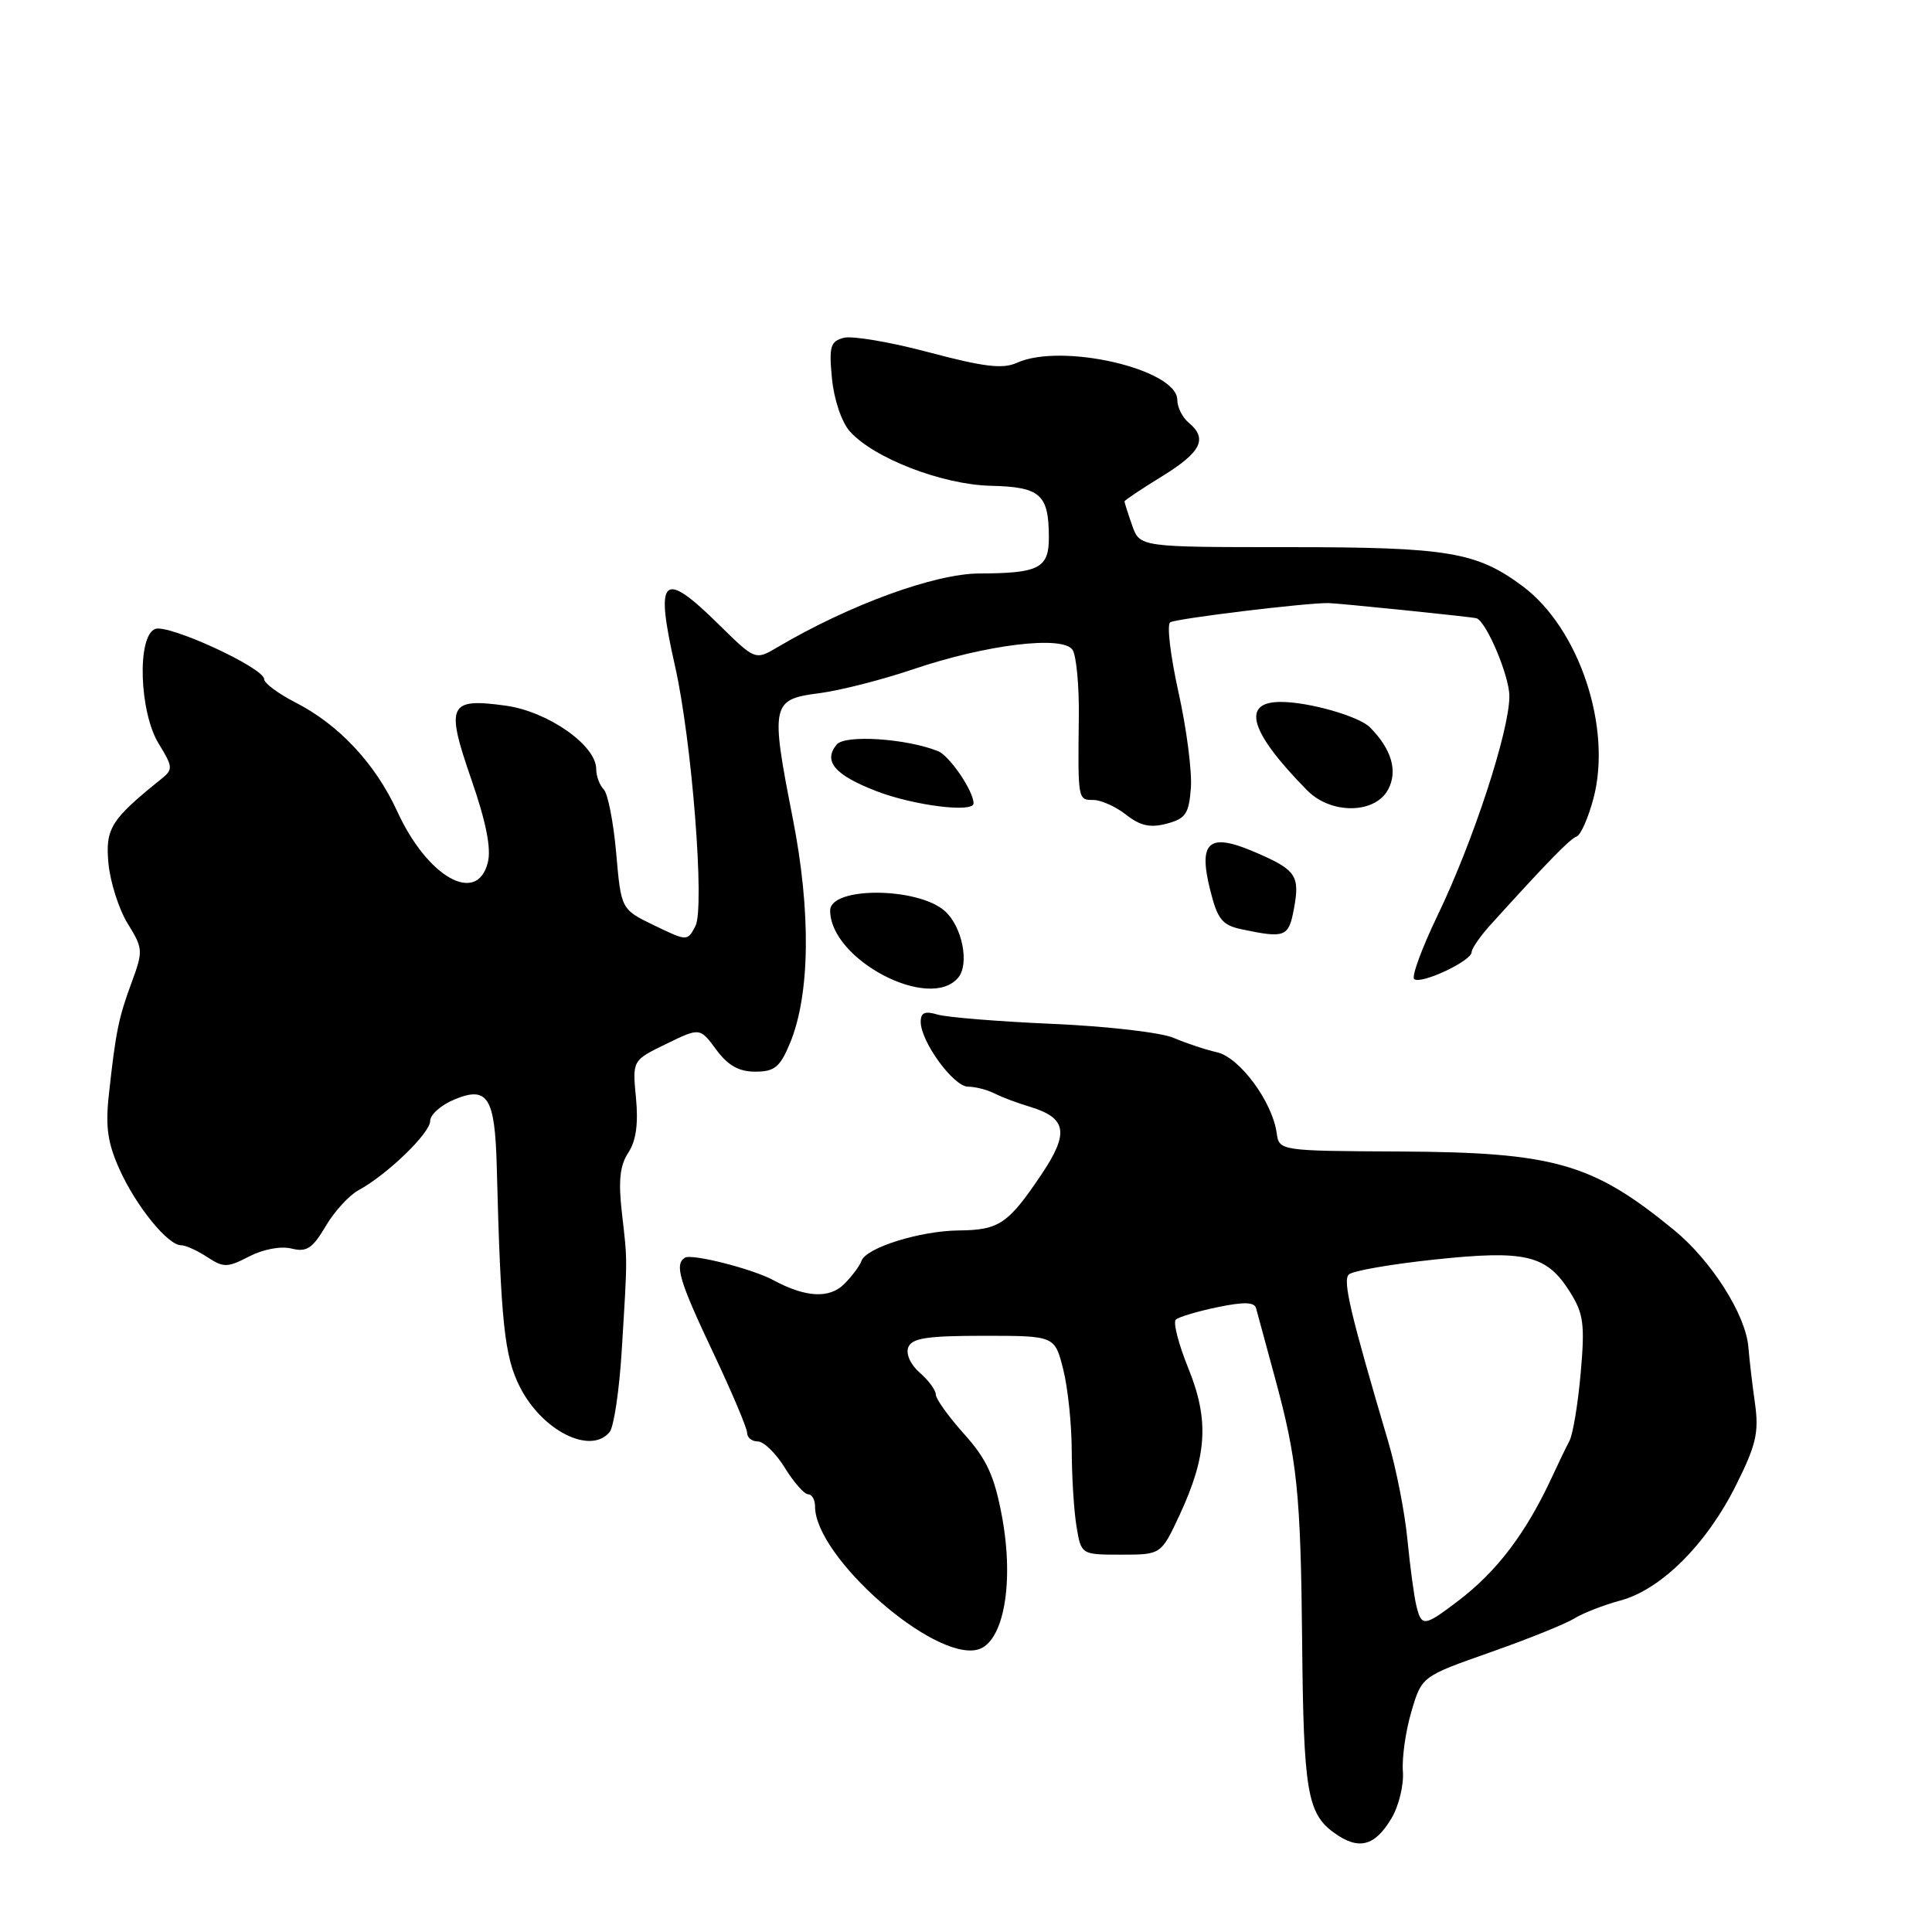 <?xml version="1.0" encoding="UTF-8" standalone="no"?>
<!DOCTYPE svg PUBLIC "-//W3C//DTD SVG 1.1//EN" "http://www.w3.org/Graphics/SVG/1.1/DTD/svg11.dtd" >
<svg xmlns="http://www.w3.org/2000/svg" xmlns:xlink="http://www.w3.org/1999/xlink" version="1.1" viewBox="0 0 256 256">
 <g >
 <path fill="currentColor"
d=" M 184.40 240.90 C 185.36 239.27 186.03 236.49 185.89 234.72 C 185.75 232.95 186.25 229.39 187.01 226.82 C 188.38 222.14 188.38 222.14 197.44 218.95 C 202.42 217.20 207.44 215.18 208.59 214.46 C 209.74 213.75 212.50 212.67 214.73 212.07 C 220.11 210.62 226.14 204.61 230.03 196.80 C 232.69 191.49 233.08 189.80 232.55 186.00 C 232.20 183.53 231.80 180.15 231.67 178.50 C 231.31 174.18 226.78 167.06 221.80 162.97 C 211.01 154.13 205.98 152.69 185.50 152.58 C 169.50 152.50 169.50 152.50 169.16 150.09 C 168.57 145.94 164.23 140.09 161.25 139.43 C 159.74 139.09 157.15 138.23 155.50 137.52 C 153.85 136.81 146.65 135.98 139.50 135.67 C 132.35 135.36 125.49 134.80 124.25 134.44 C 122.56 133.93 122.00 134.17 122.00 135.40 C 122.00 138.02 126.34 143.97 128.26 143.99 C 129.23 143.99 130.81 144.40 131.76 144.88 C 132.72 145.37 134.80 146.16 136.40 146.63 C 141.36 148.12 141.71 150.09 138.01 155.60 C 133.60 162.17 132.39 162.99 127.06 163.04 C 121.90 163.09 114.72 165.34 114.14 167.09 C 113.92 167.73 112.90 169.10 111.86 170.14 C 109.90 172.10 106.74 171.93 102.50 169.64 C 99.72 168.13 91.67 166.09 90.76 166.65 C 89.34 167.52 90.00 169.73 94.50 179.23 C 96.97 184.46 99.00 189.24 99.00 189.87 C 99.00 190.49 99.64 191.00 100.42 191.00 C 101.20 191.00 102.81 192.57 104.00 194.50 C 105.19 196.43 106.58 198.00 107.08 198.00 C 107.59 198.00 108.00 198.73 108.00 199.63 C 108.00 206.28 123.63 220.06 129.51 218.59 C 132.98 217.72 134.43 209.78 132.75 200.84 C 131.75 195.53 130.74 193.35 127.75 190.01 C 125.69 187.72 124.00 185.36 124.00 184.79 C 124.00 184.21 123.05 182.91 121.88 181.90 C 120.66 180.84 120.01 179.41 120.35 178.53 C 120.82 177.31 122.82 177.00 130.35 177.00 C 139.76 177.00 139.76 177.00 140.88 181.44 C 141.50 183.89 142.00 188.72 142.01 192.19 C 142.02 195.66 142.30 200.19 142.64 202.25 C 143.26 206.00 143.26 206.00 148.56 206.00 C 153.85 206.00 153.85 206.00 156.30 200.75 C 159.96 192.88 160.24 188.14 157.45 181.28 C 156.16 178.10 155.42 175.21 155.80 174.86 C 156.19 174.50 158.67 173.76 161.32 173.21 C 164.84 172.48 166.23 172.52 166.44 173.36 C 166.61 173.99 167.73 178.10 168.92 182.50 C 171.89 193.40 172.35 197.80 172.54 217.50 C 172.72 237.26 173.22 240.27 176.74 242.83 C 180.01 245.21 182.17 244.67 184.40 240.90 Z  M 80.78 189.75 C 81.34 189.06 82.06 184.22 82.38 179.00 C 83.16 166.29 83.15 167.25 82.41 160.76 C 81.92 156.47 82.13 154.45 83.25 152.74 C 84.28 151.17 84.60 148.90 84.27 145.48 C 83.79 140.50 83.79 140.50 88.27 138.33 C 92.74 136.15 92.74 136.15 94.90 139.08 C 96.46 141.19 97.90 142.00 100.08 142.00 C 102.62 142.00 103.35 141.41 104.66 138.27 C 107.35 131.83 107.49 120.80 105.03 108.35 C 102.08 93.36 102.22 92.66 108.50 91.86 C 111.25 91.51 116.88 90.08 121.00 88.68 C 130.67 85.40 140.84 84.16 142.12 86.11 C 142.62 86.87 143.00 90.88 142.95 95.00 C 142.82 106.00 142.82 106.00 144.87 106.00 C 145.89 106.00 147.85 106.88 149.21 107.95 C 151.09 109.43 152.41 109.72 154.60 109.14 C 157.11 108.47 157.54 107.83 157.80 104.39 C 157.96 102.20 157.22 96.49 156.15 91.70 C 155.09 86.90 154.59 82.75 155.06 82.46 C 155.87 81.96 172.94 79.88 176.00 79.91 C 177.36 79.93 195.27 81.76 195.67 81.93 C 197.02 82.50 200.00 89.59 200.00 92.25 C 200.00 96.86 195.20 111.52 190.49 121.29 C 188.43 125.57 187.03 129.36 187.38 129.72 C 188.19 130.52 195.00 127.34 195.00 126.16 C 195.00 125.68 196.18 123.99 197.63 122.40 C 205.23 114.01 208.03 111.16 208.91 110.84 C 209.45 110.66 210.45 108.39 211.14 105.80 C 213.63 96.43 209.26 83.29 201.79 77.70 C 195.66 73.13 191.91 72.50 170.76 72.50 C 151.02 72.50 151.02 72.50 150.01 69.60 C 149.45 68.01 149.00 66.58 149.00 66.44 C 149.00 66.29 151.25 64.79 154.00 63.10 C 159.18 59.90 160.06 58.13 157.50 56.00 C 156.68 55.32 156.00 53.97 156.00 53.00 C 156.00 48.92 140.67 45.37 134.73 48.08 C 132.88 48.92 130.37 48.62 123.11 46.69 C 118.02 45.33 112.94 44.47 111.81 44.76 C 110.03 45.23 109.83 45.89 110.24 50.16 C 110.51 52.95 111.52 55.93 112.60 57.15 C 115.76 60.71 124.86 64.22 131.29 64.37 C 137.84 64.52 138.96 65.50 138.98 71.13 C 139.00 75.29 137.72 75.96 129.77 75.99 C 123.88 76.00 112.54 80.14 103.04 85.75 C 100.07 87.50 100.07 87.50 95.25 82.75 C 87.79 75.40 86.75 76.37 89.43 88.19 C 91.68 98.12 93.42 120.34 92.14 122.73 C 91.07 124.73 91.06 124.73 86.69 122.62 C 82.30 120.50 82.30 120.50 81.65 113.05 C 81.29 108.95 80.54 105.14 80.00 104.60 C 79.45 104.05 79.00 102.84 79.00 101.90 C 79.00 98.75 72.60 94.27 66.99 93.50 C 59.44 92.46 59.02 93.37 62.46 103.29 C 64.41 108.91 65.11 112.44 64.64 114.28 C 63.22 119.96 56.64 116.26 52.64 107.52 C 49.73 101.18 44.90 96.01 39.11 93.06 C 36.85 91.90 35.00 90.52 35.00 89.99 C 35.00 88.50 22.33 82.66 20.56 83.34 C 18.13 84.27 18.45 94.37 21.04 98.56 C 22.91 101.60 22.94 101.96 21.42 103.18 C 14.68 108.59 13.94 109.77 14.37 114.41 C 14.61 116.90 15.75 120.48 16.92 122.38 C 18.96 125.68 18.98 126.00 17.45 130.16 C 15.71 134.87 15.34 136.67 14.43 145.00 C 13.95 149.32 14.26 151.46 15.86 155.00 C 18.06 159.86 22.24 165.00 23.99 165.00 C 24.58 165.00 26.15 165.70 27.46 166.57 C 29.63 167.99 30.13 167.98 33.03 166.48 C 34.89 165.52 37.22 165.09 38.63 165.44 C 40.62 165.94 41.40 165.44 43.14 162.50 C 44.29 160.54 46.25 158.39 47.49 157.72 C 51.29 155.66 57.00 150.15 57.00 148.53 C 57.00 147.69 58.46 146.40 60.25 145.67 C 64.61 143.87 65.58 145.40 65.82 154.50 C 66.36 175.34 66.83 179.74 68.91 183.82 C 71.86 189.61 78.27 192.81 80.78 189.75 Z  M 126.97 129.54 C 128.49 127.71 127.49 122.74 125.19 120.71 C 121.57 117.52 110.00 117.47 110.00 120.65 C 110.00 127.16 123.20 134.08 126.97 129.54 Z  M 171.44 120.48 C 172.28 116.00 171.77 115.26 166.21 112.88 C 160.15 110.28 158.74 111.52 160.37 117.99 C 161.33 121.81 161.95 122.59 164.50 123.13 C 170.27 124.35 170.75 124.17 171.44 120.48 Z  M 129.00 106.45 C 129.00 104.81 125.82 100.14 124.29 99.53 C 120.10 97.85 111.98 97.32 110.87 98.65 C 109.03 100.87 110.61 102.71 116.18 104.85 C 121.10 106.74 129.00 107.73 129.00 106.45 Z  M 183.93 104.62 C 185.25 102.17 184.39 99.25 181.51 96.36 C 180.04 94.90 173.43 93.01 169.72 93.01 C 164.39 92.99 165.60 97.02 173.23 104.75 C 176.38 107.93 182.20 107.86 183.93 104.62 Z  M 187.67 212.75 C 187.37 211.51 186.84 207.57 186.49 204.00 C 186.15 200.43 185.00 194.57 183.94 191.00 C 178.93 174.05 177.90 169.70 178.72 168.88 C 179.20 168.40 184.30 167.51 190.05 166.90 C 202.19 165.61 204.95 166.27 208.05 171.23 C 209.83 174.07 210.02 175.47 209.45 181.93 C 209.09 186.01 208.42 190.06 207.96 190.93 C 207.50 191.79 206.51 193.85 205.75 195.50 C 202.24 203.11 198.40 208.20 193.12 212.20 C 188.70 215.55 188.36 215.58 187.67 212.75 Z "/>
</g>
</svg>